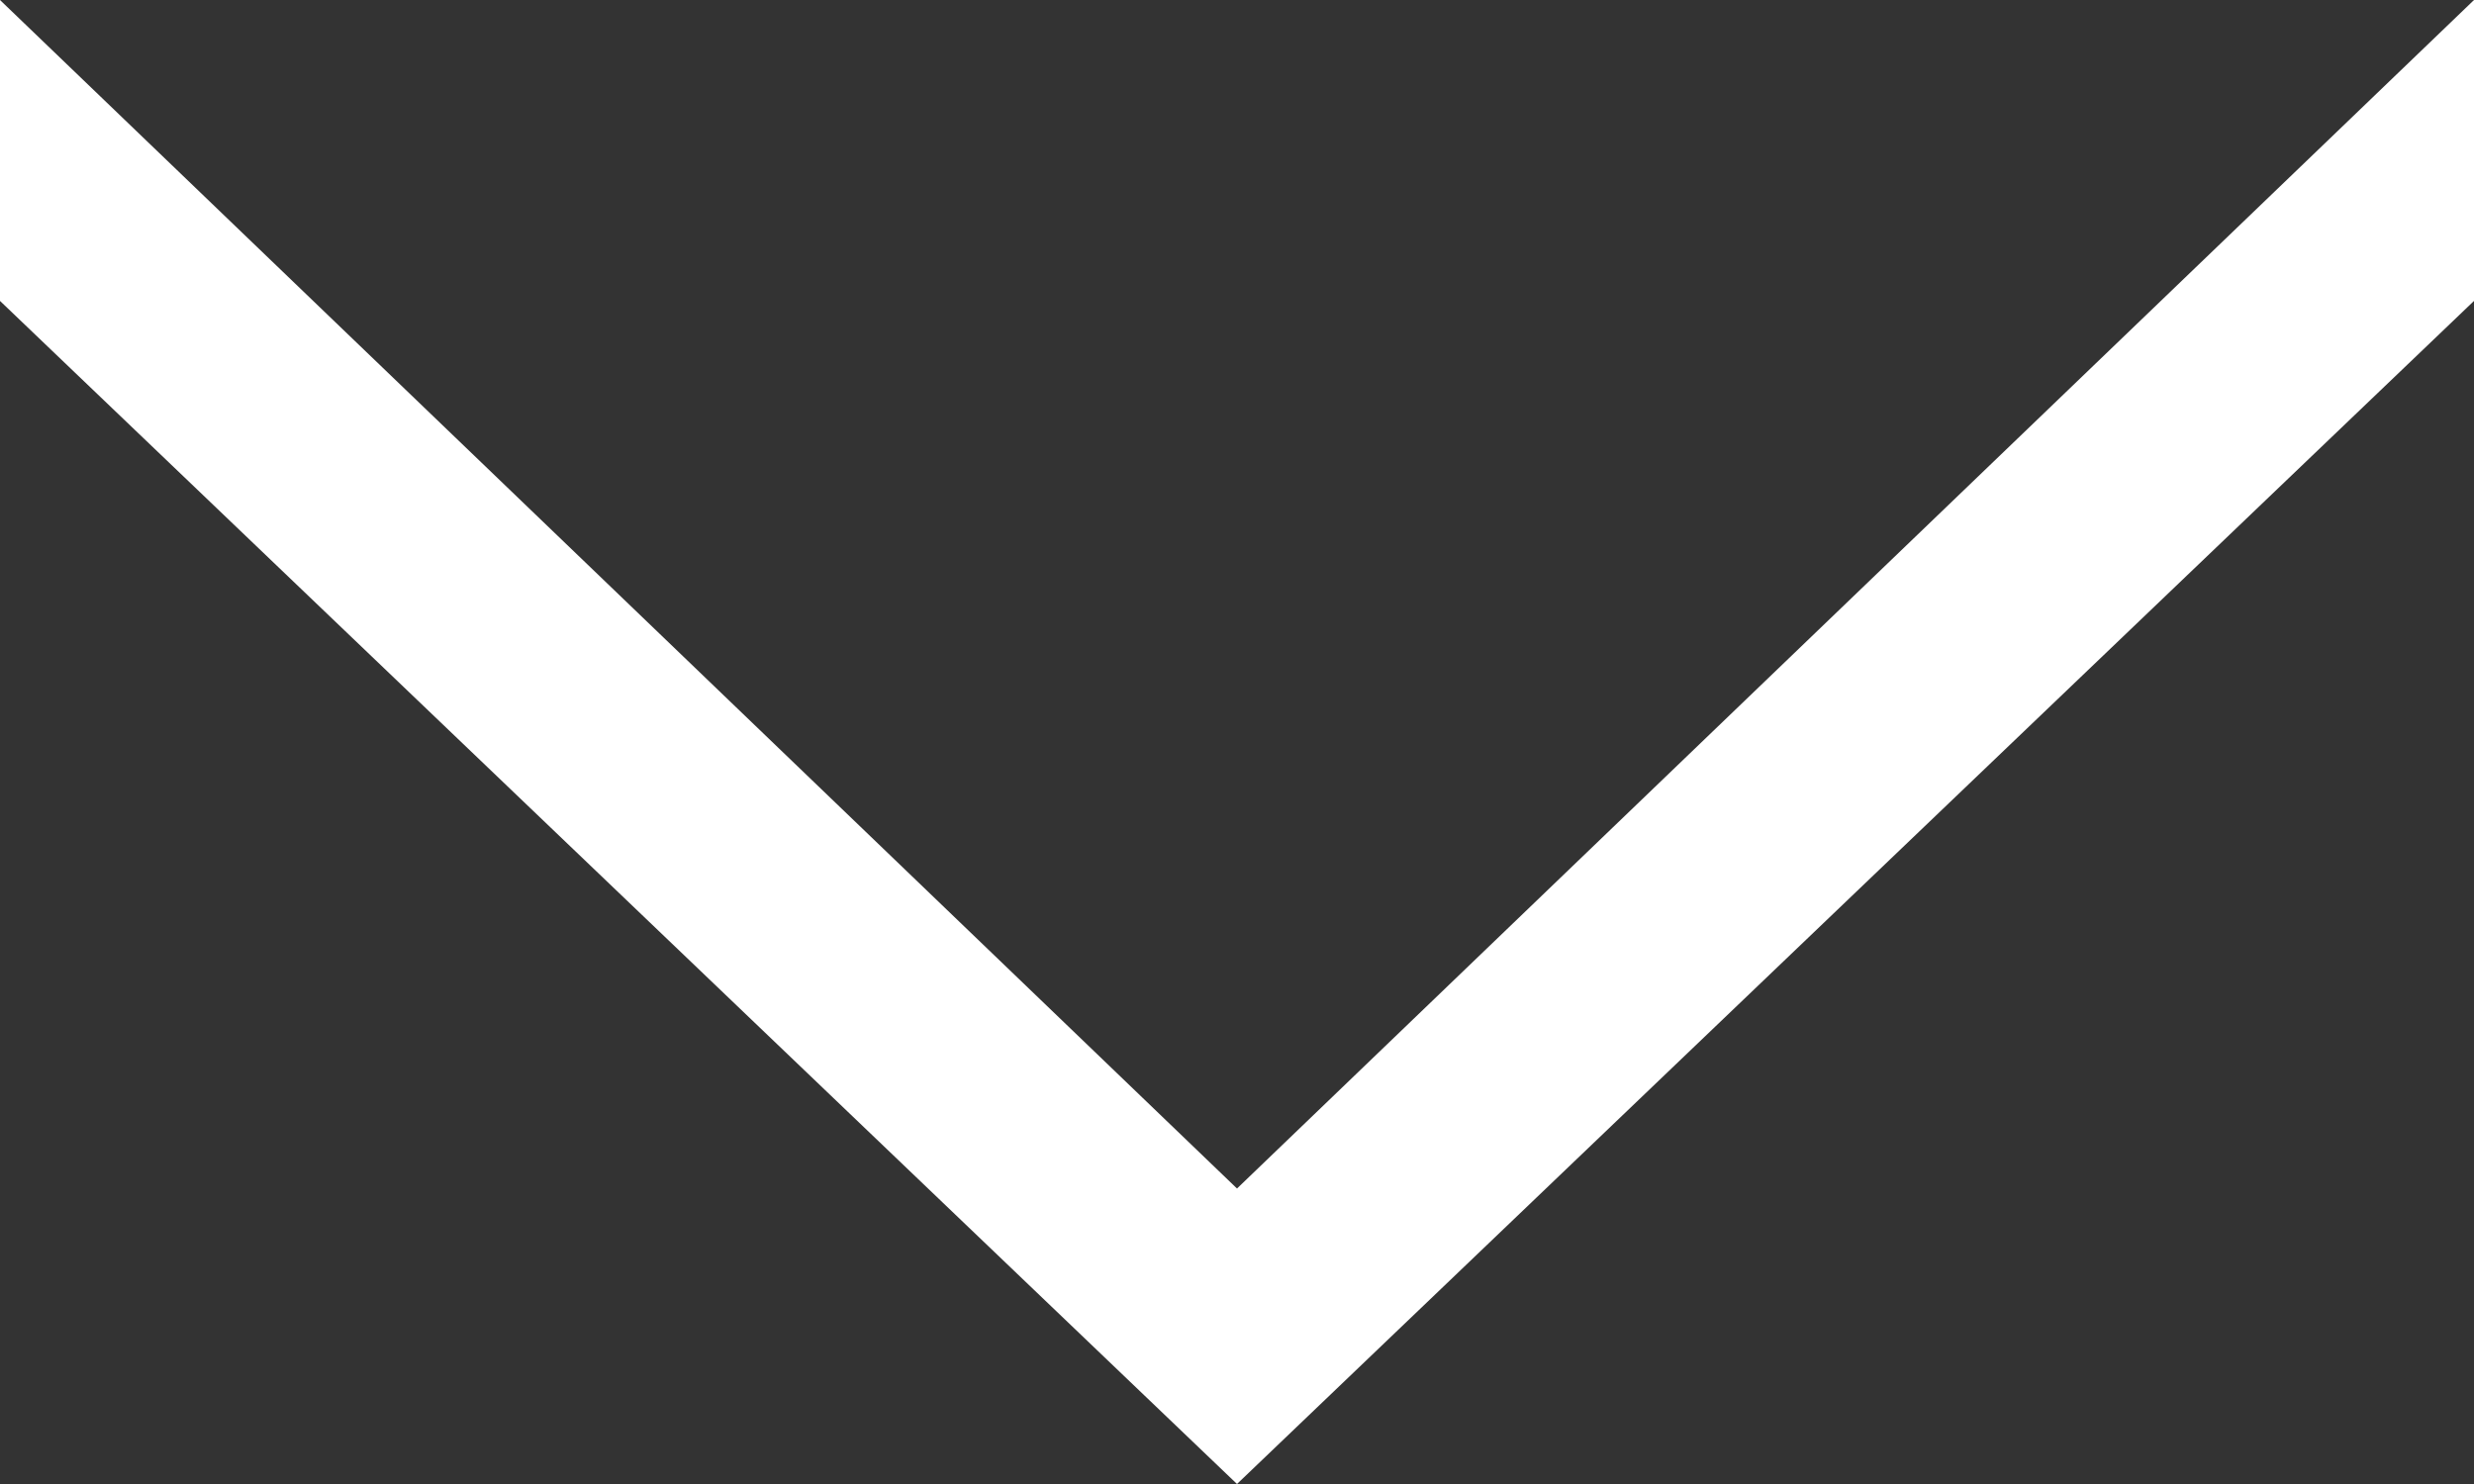 <svg width="15" height="9" viewBox="0 0 15 9" fill="none" xmlns="http://www.w3.org/2000/svg">
<rect x="0" y="0" width="15" height="9" fill="#333333" stroke="none"/>
<path d="M15 6.16797e-05V1.825L7.5 9L0 1.825L2.59048e-07 6.10352e-05L7.5 7.208L15 6.16797e-05Z" fill="white"/>
</svg>
